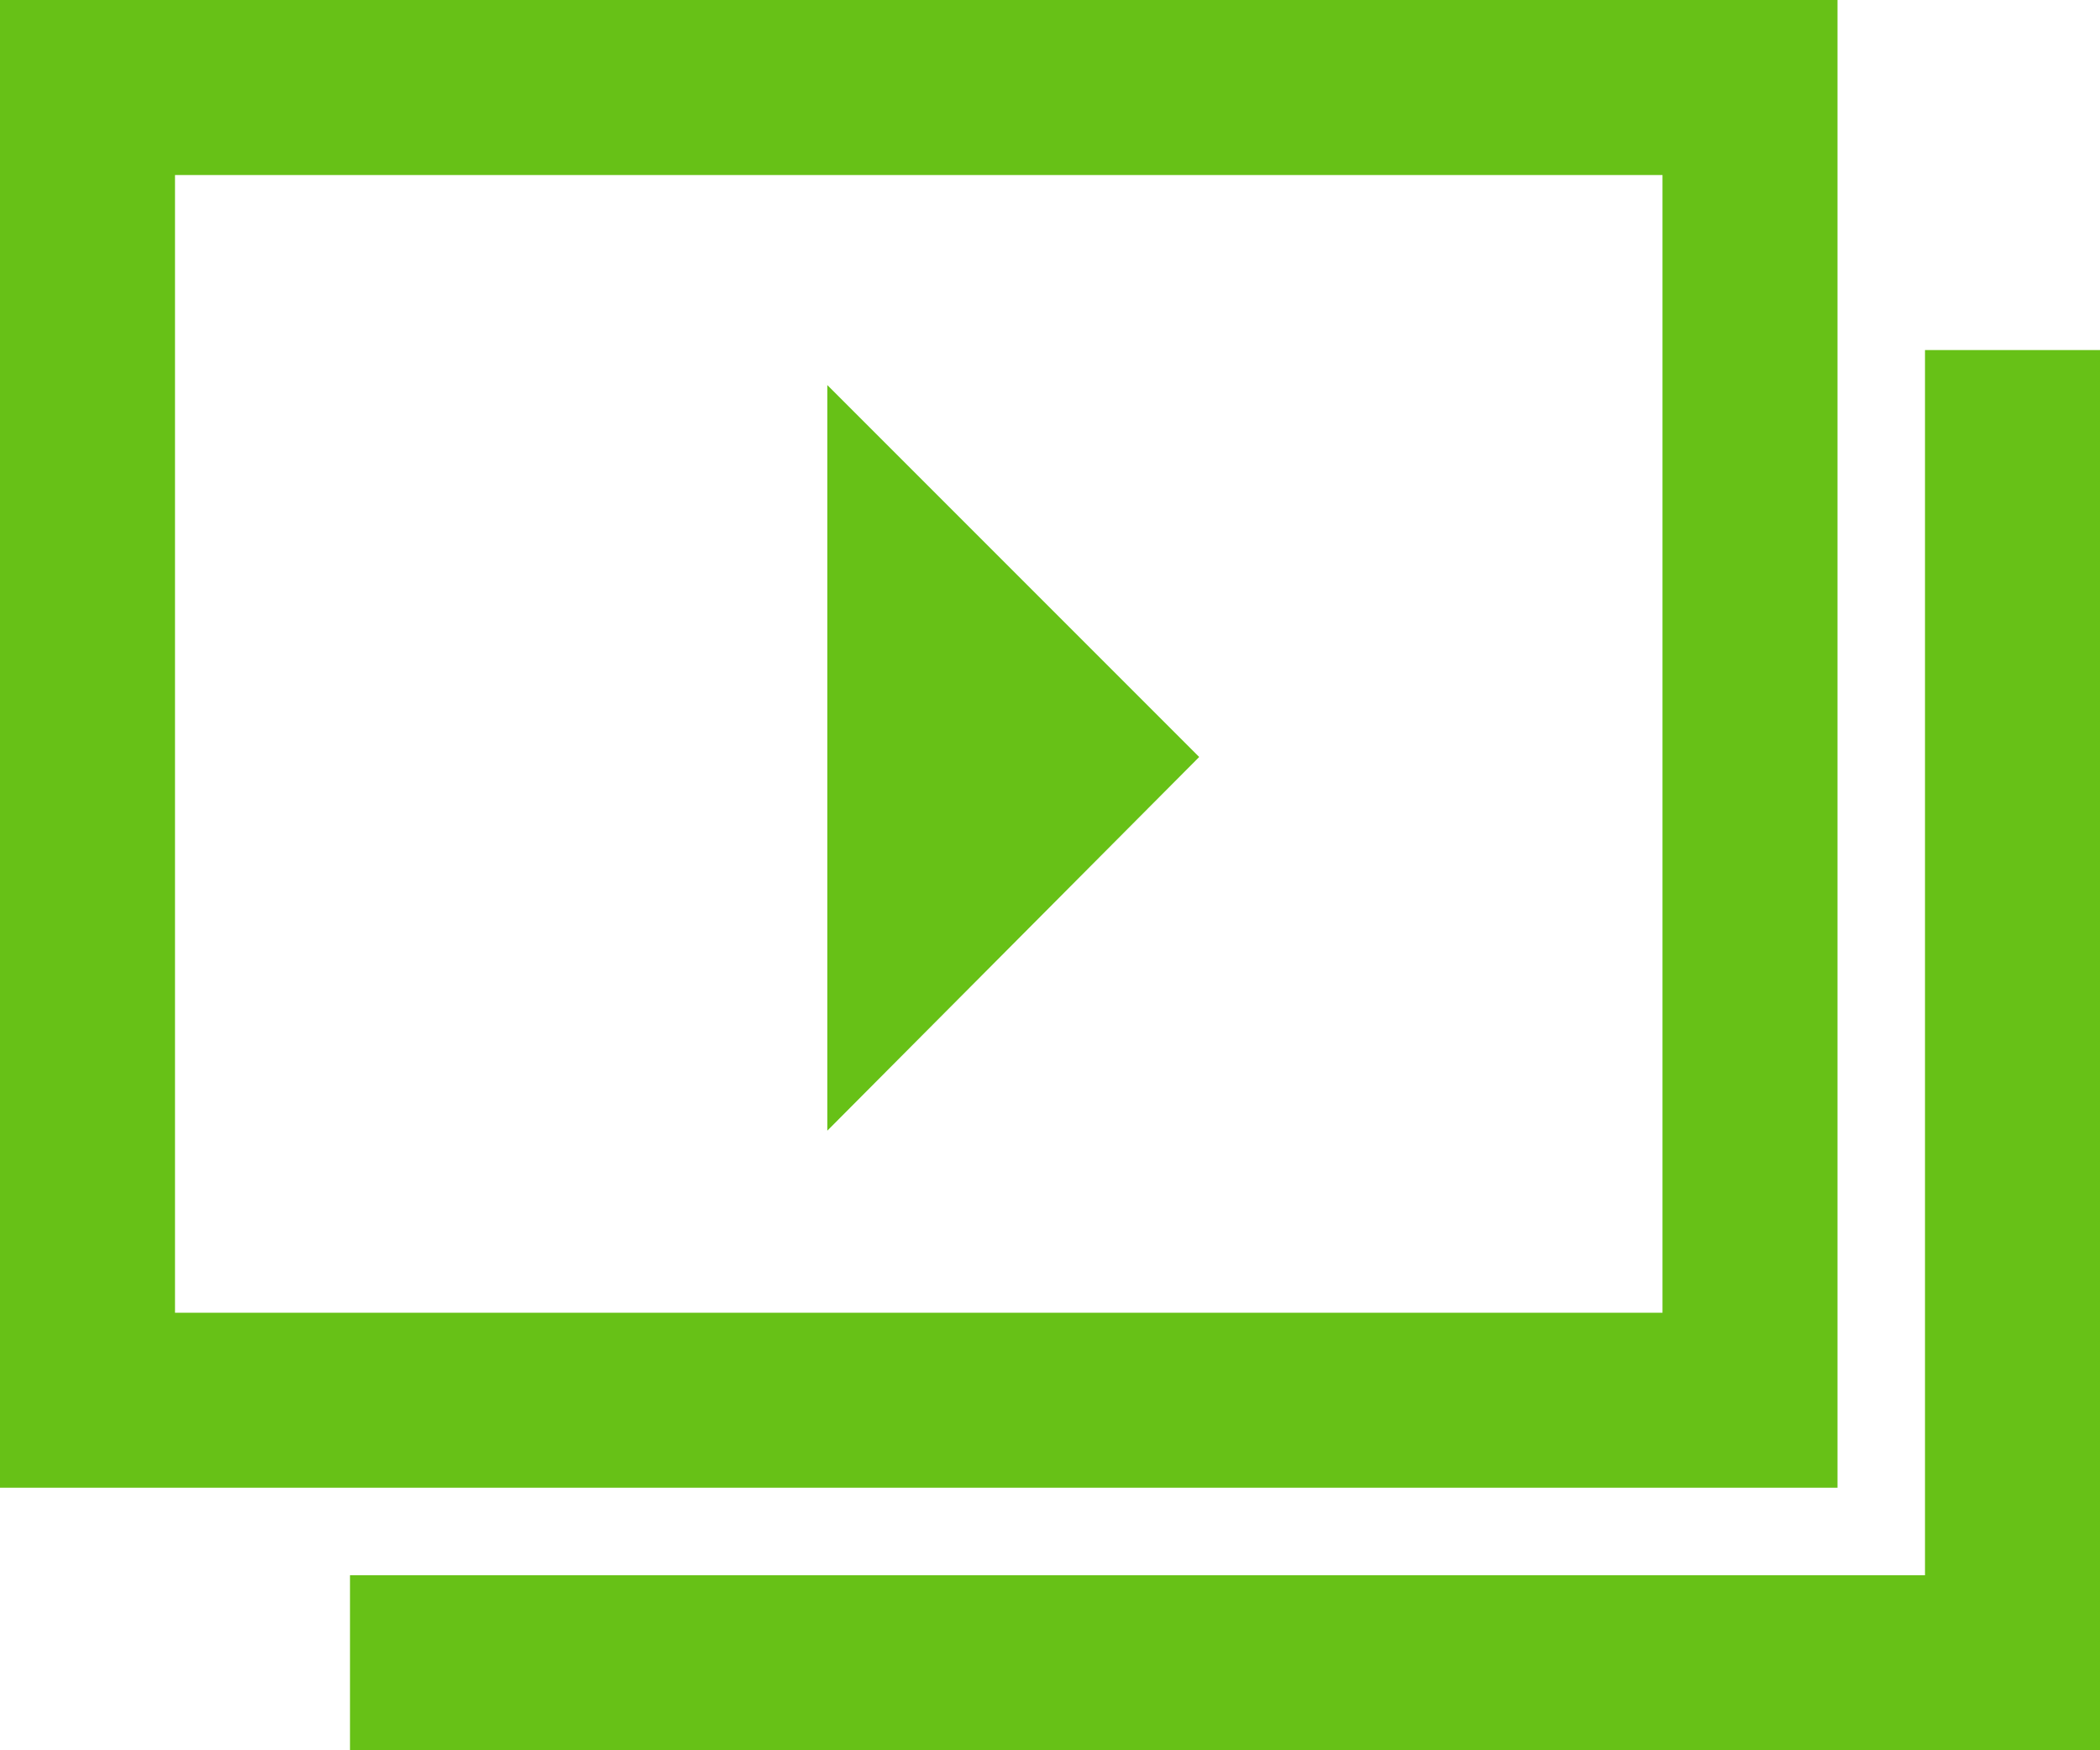 <svg id="68adf6c5-7397-4d80-a6bb-c1feaac829b4" data-name="Layer 1" xmlns="http://www.w3.org/2000/svg" viewBox="0 0 96 80"><defs><style>.\32 df4fe39-4fdf-4d42-a841-32f8d1ebde28{fill:#67c117;}</style></defs><title>videoLibrary-green</title><path id="9a76ca18-8fbe-4760-af8e-01d4f9b5ecd1" data-name="videoLibraryIcon" class="2df4fe39-4fdf-4d42-a841-32f8d1ebde28" d="M0,0V68H84V0ZM76,60H8V8H76ZM96,16V80H16V72H88V16ZM37.82,51.68V17.6l17,17Z"/></svg>